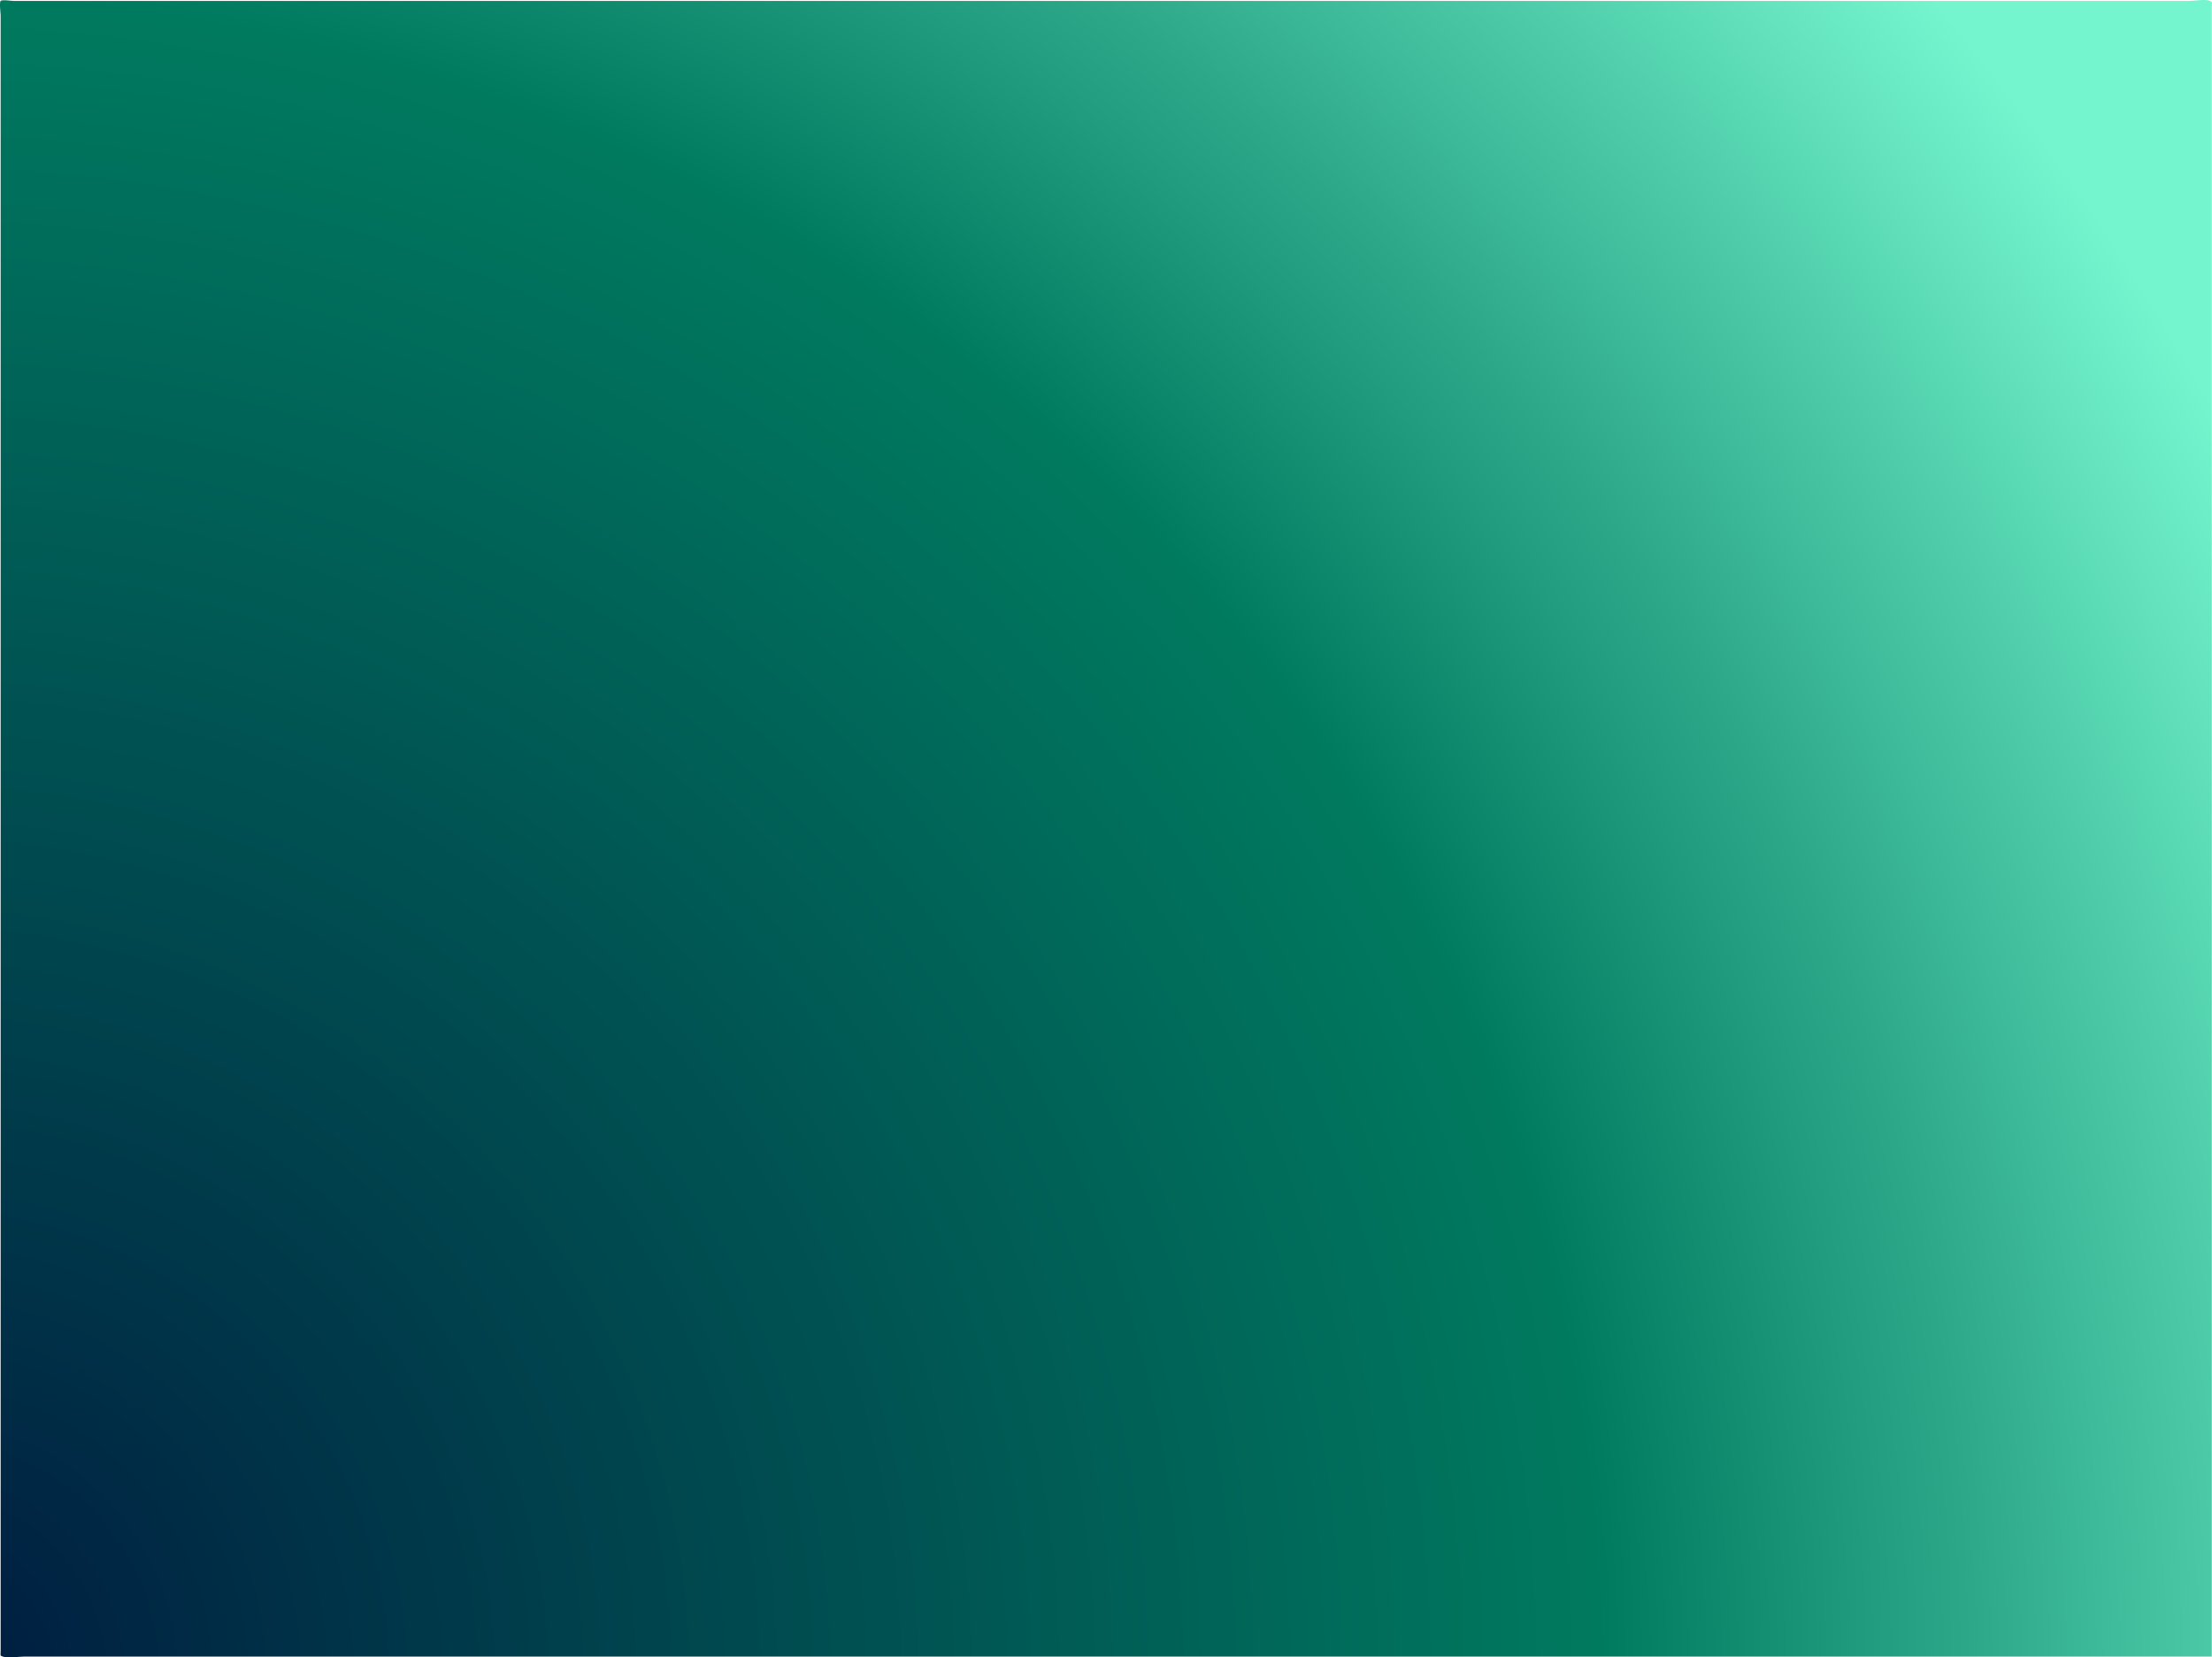 <svg xmlns="http://www.w3.org/2000/svg" xmlns:xlink="http://www.w3.org/1999/xlink" viewBox="0 0 1024.38 767.67"><defs><style>.cls-1{fill:url(#radial-gradient);}</style><radialGradient id="radial-gradient" cx="-36.28" cy="776.28" r="1213.35" gradientTransform="translate(0 -0.06)" gradientUnits="userSpaceOnUse"><stop offset="0" stop-color="#001b40"/><stop offset="0.64" stop-color="#007a5f"/><stop offset="0.78" stop-color="#2ca889"/><stop offset="1" stop-color="#75f5ce"/></radialGradient></defs><title>background</title><g id="Layer_2" data-name="Layer 2"><g id="complete_image"><path id="background" class="cls-1" d="M1024.31,767.27H11.16c-2.71,0-7.27.9-9.86,0-1.45-.5-1-.39-1-2.48V7.07c0-.93-.7-5.94,0-6.64s5,0,5.83,0H1014c2.39,0,7.23-1,9.47,0,1.27.54.82.86.82,2.76V767.27Z"/></g></g></svg>